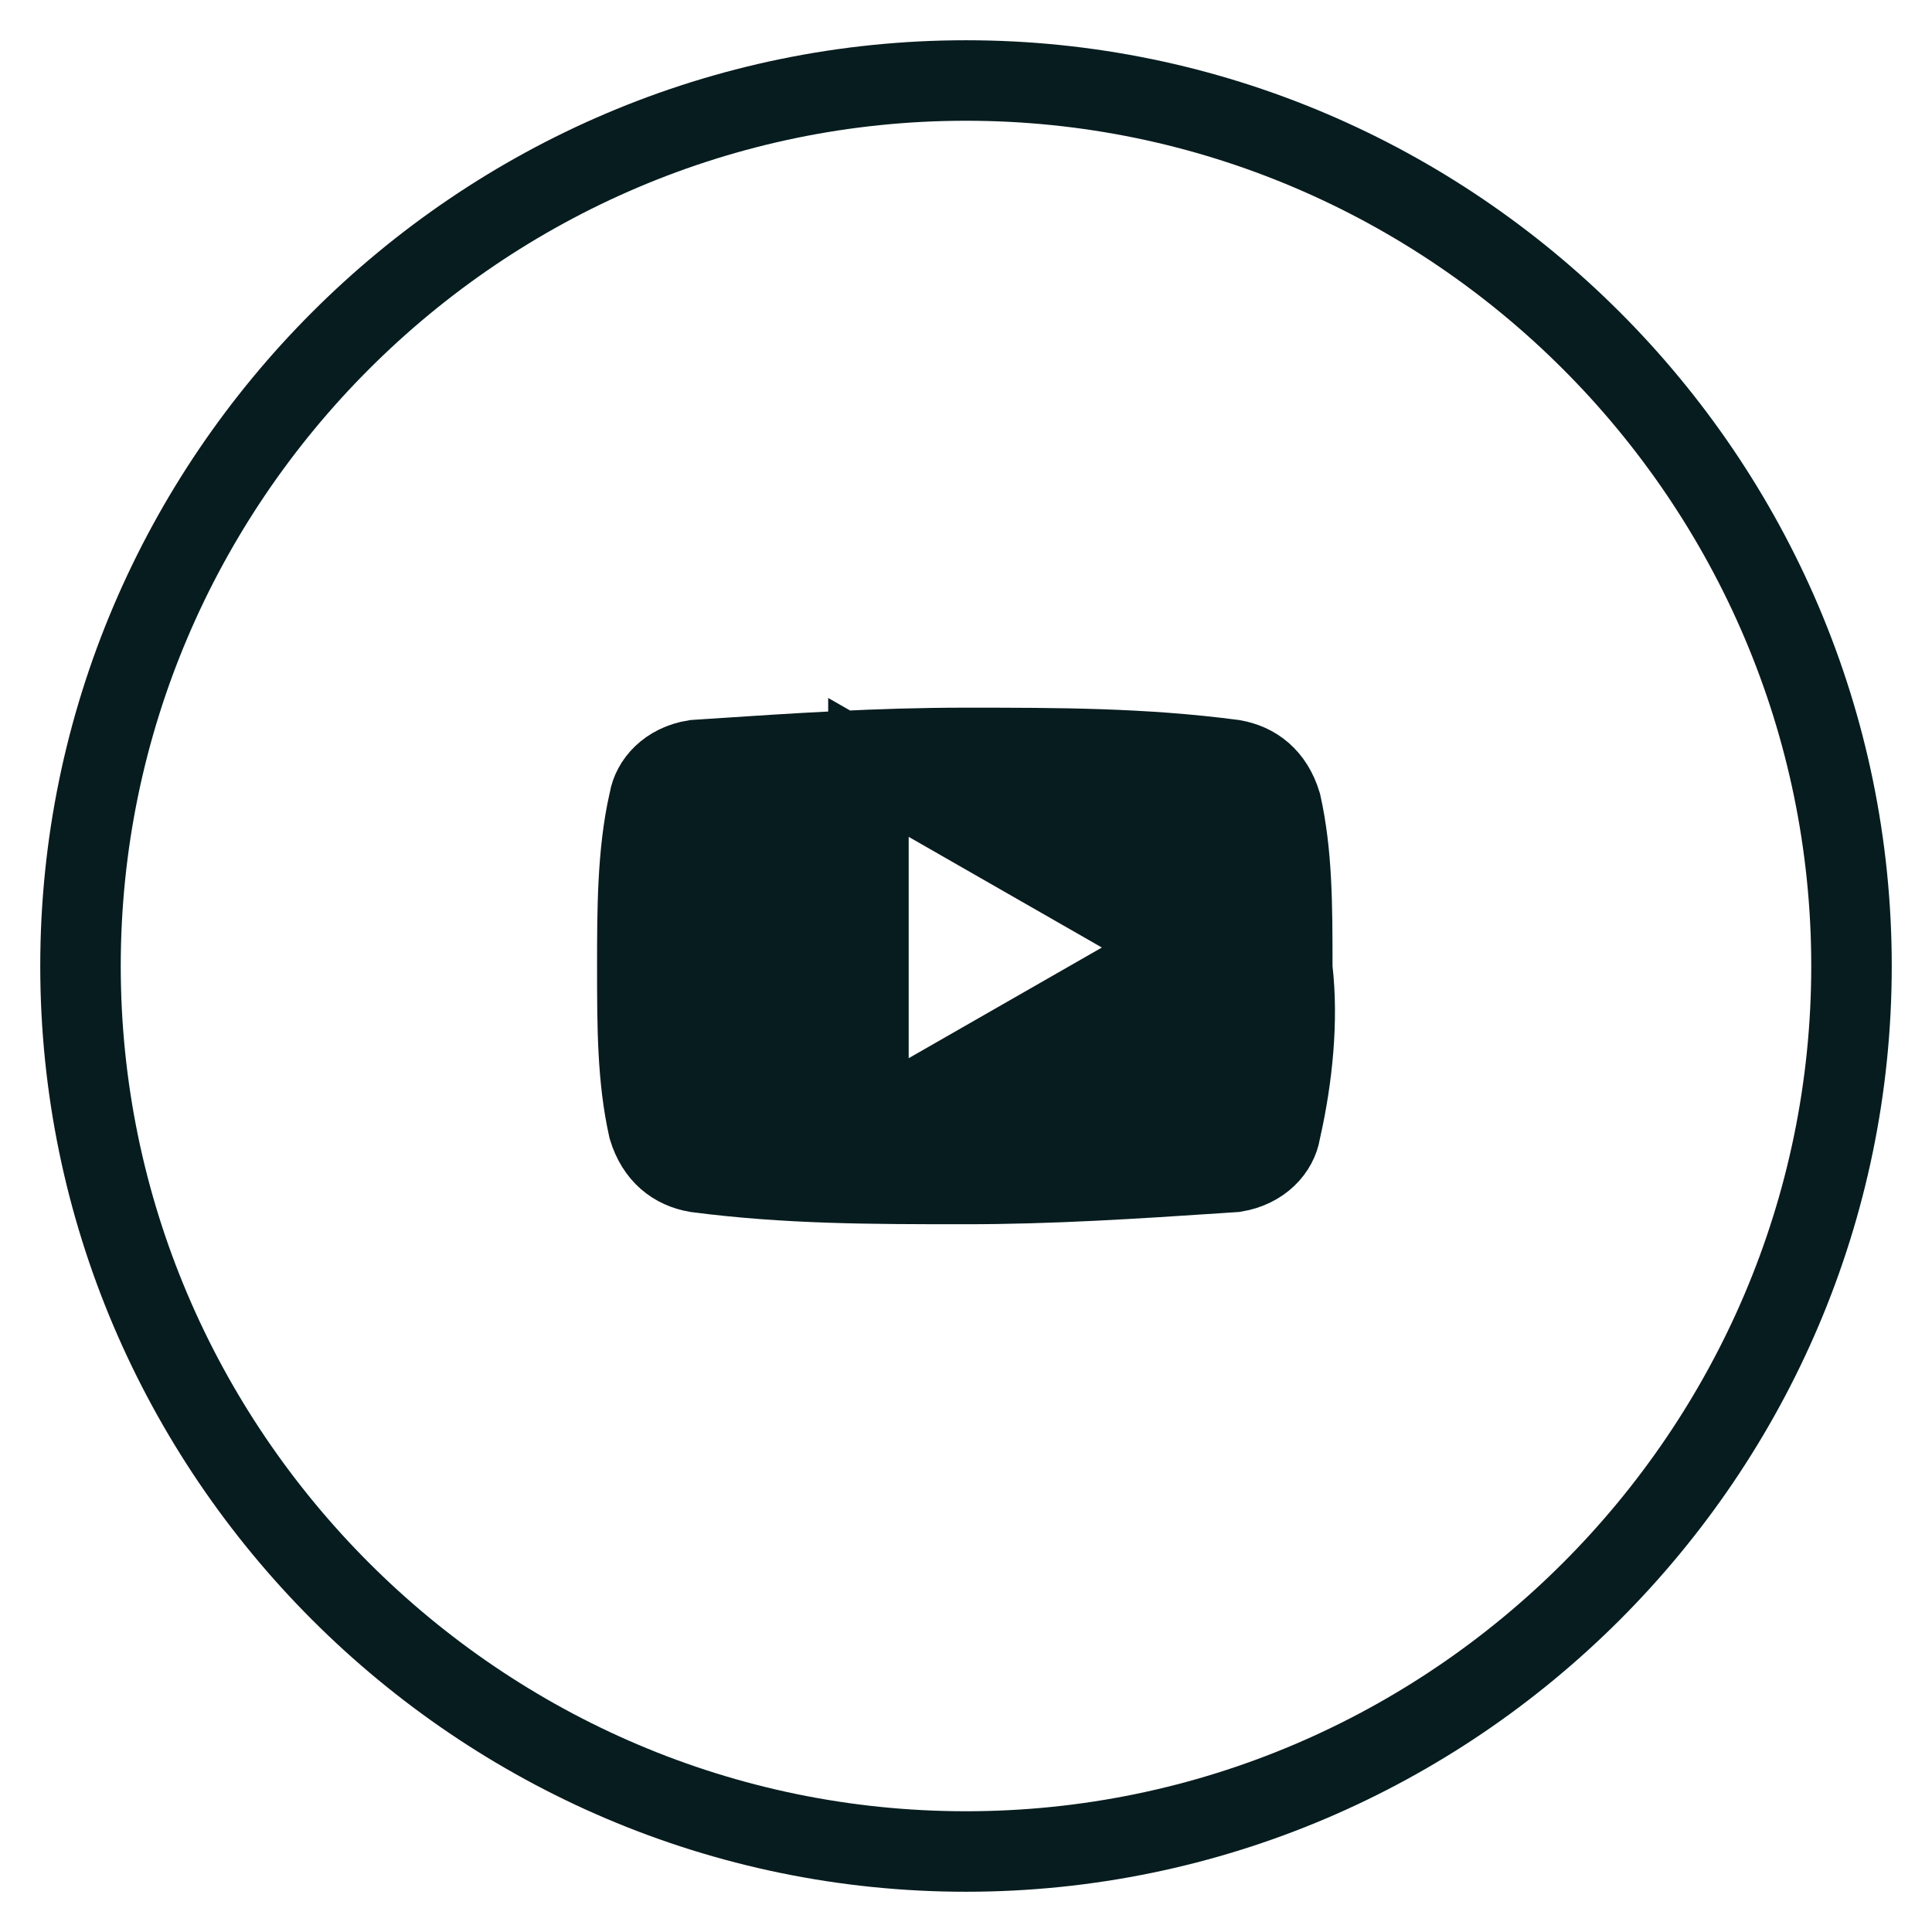 <svg width="24" height="24" viewBox="0 0 24 24" fill="none" xmlns="http://www.w3.org/2000/svg">
<path d="M12 1C5.95 1 1 5.95 1 12C1 18.05 5.95 23 12 23C18.05 23 23 18.05 23 12C23 5.95 18.05 1 12 1Z" stroke="#071C1F" stroke-miterlimit="10"/>
<path d="M16.053 12V12.028L16.056 12.056C16.126 12.672 16.057 13.378 15.91 14.029L15.907 14.042L15.905 14.055C15.868 14.278 15.672 14.504 15.338 14.558C15.278 14.562 15.218 14.566 15.158 14.57C14.07 14.642 13.061 14.708 11.985 14.708C10.822 14.708 9.773 14.707 8.652 14.561C8.38 14.514 8.157 14.346 8.056 14.013C7.919 13.394 7.917 12.767 7.917 12C7.917 11.301 7.919 10.594 8.059 9.971L8.062 9.958L8.065 9.944C8.102 9.722 8.297 9.495 8.632 9.442C8.692 9.438 8.752 9.434 8.812 9.43C9.9 9.358 10.909 9.291 11.985 9.291C13.147 9.291 14.197 9.292 15.318 9.439C15.59 9.486 15.813 9.653 15.914 9.987C16.051 10.605 16.053 11.232 16.053 12ZM10.788 13.146V14.008L11.537 13.579L13.937 12.204L14.694 11.771L13.937 11.337L11.537 9.962L10.788 9.533V10.396V13.146Z" fill="#071C1F" stroke="#071C1F"/>
</svg>

